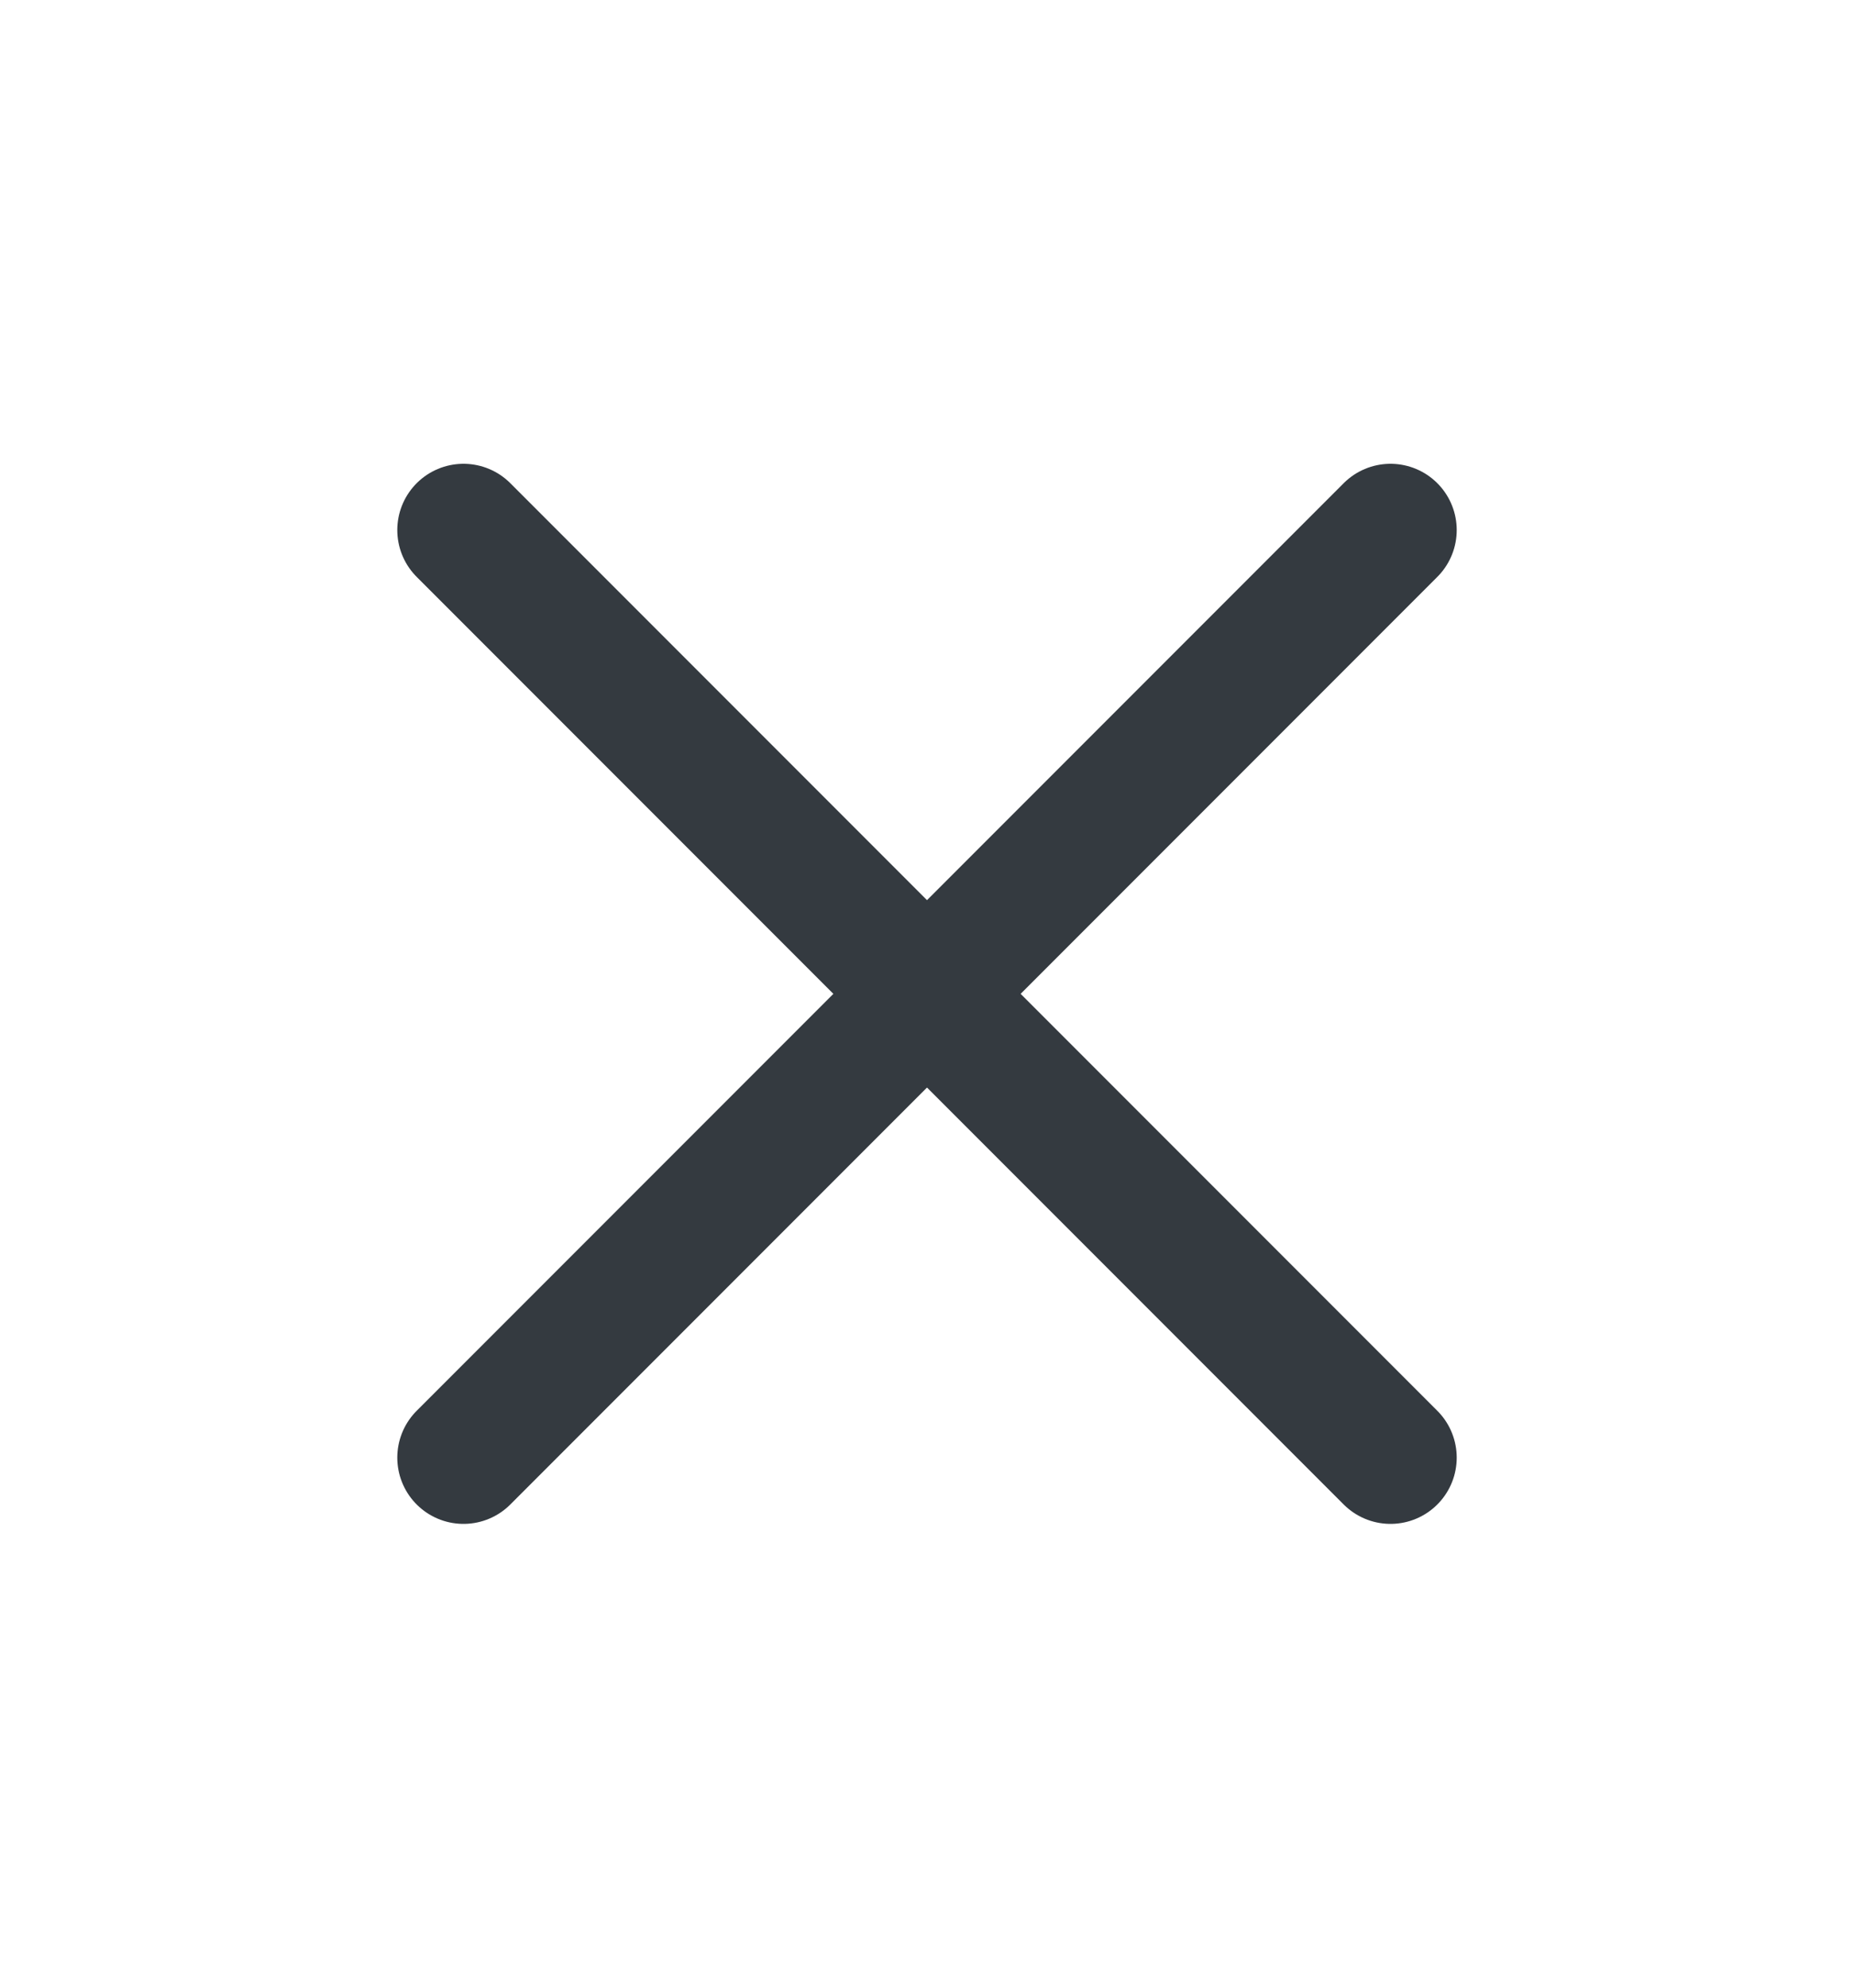 <svg width="14" height="15" viewBox="0 0 14 15" fill="none" xmlns="http://www.w3.org/2000/svg">
<path d="M10.5 4L3.5 11" stroke="#343A40" stroke-linecap="round" stroke-linejoin="round"/>
<path d="M3.5 4L10.5 11" stroke="#343A40" stroke-linecap="round" stroke-linejoin="round"/>
</svg>
